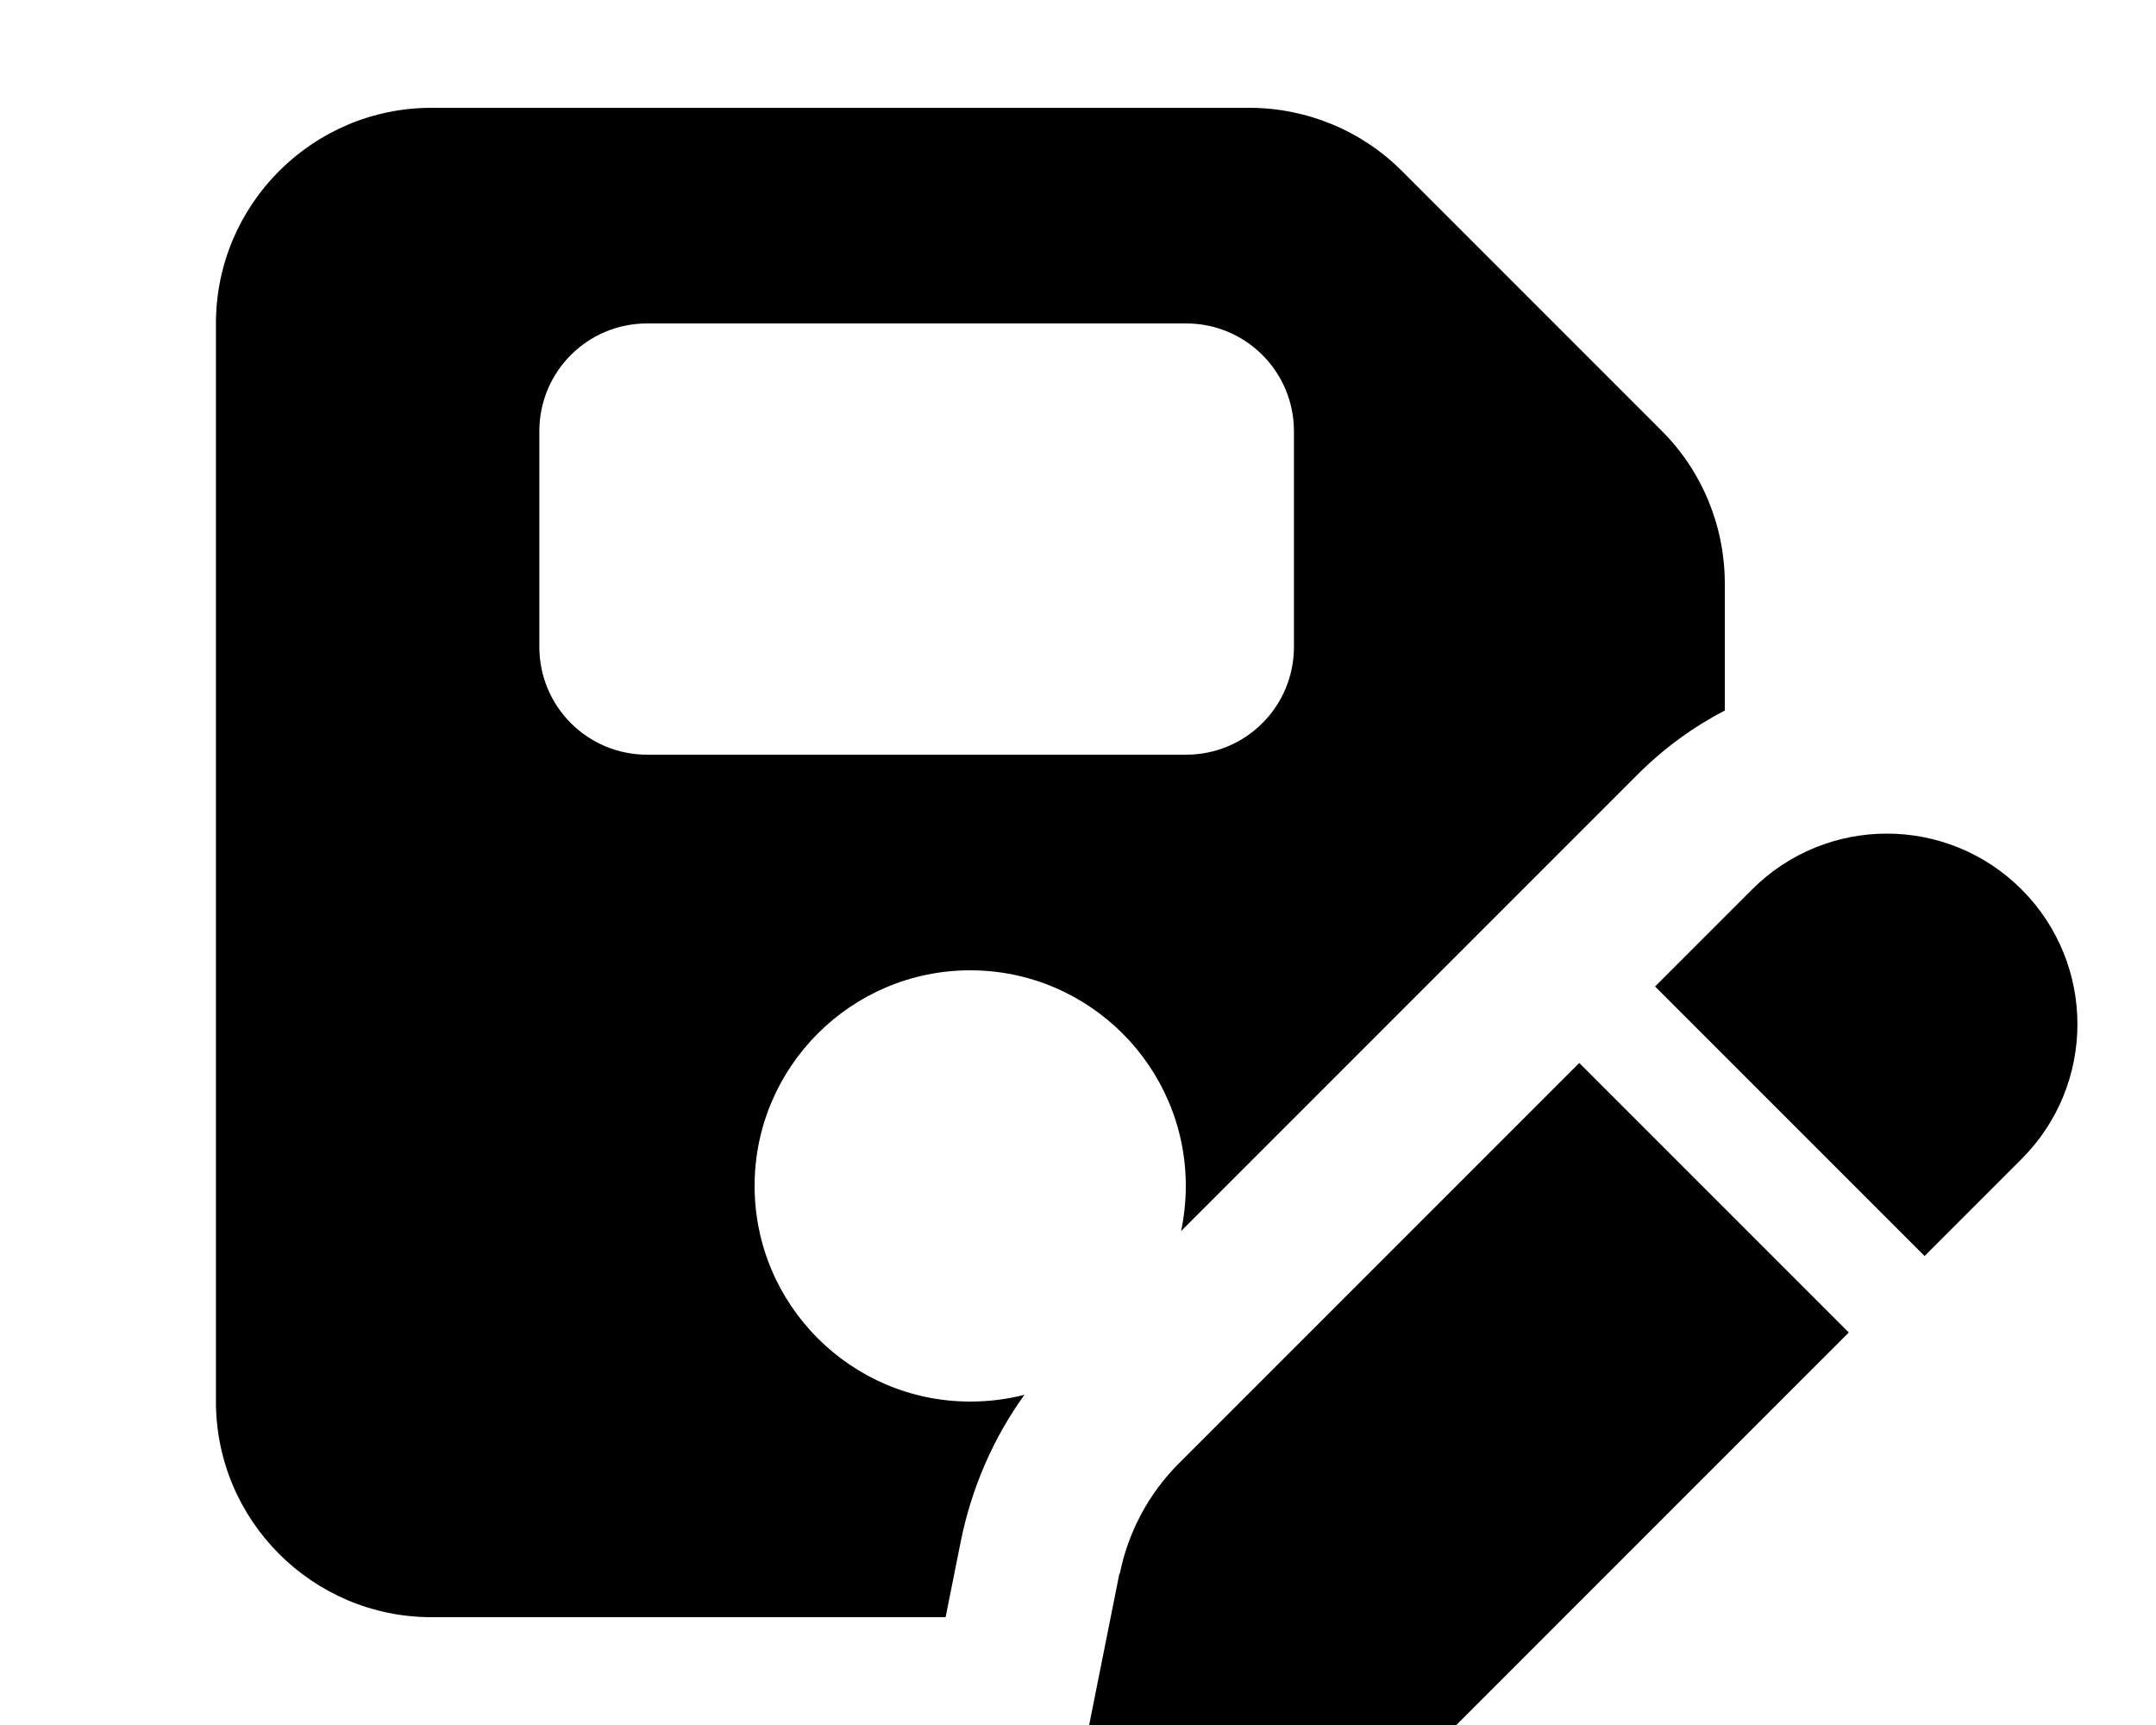 <svg xmlns="http://www.w3.org/2000/svg" viewBox="0 0 640 512"><!--! Font Awesome Pro 7.0.0 by @fontawesome - https://fontawesome.com License - https://fontawesome.com/license (Commercial License) Copyright 2025 Fonticons, Inc. --><path fill="currentColor" d="M128.1 32c-35.3 0-64 28.7-64 64l0 320c0 35.3 28.7 64 64 64l152.6 0 4.5-22.5c3.2-15.8 9.6-30.6 18.9-43.5-5.1 1.3-10.5 2-16.1 2-35.3 0-64-28.7-64-64s28.7-64 64-64 64 28.7 64 64c0 4.6-.5 9.1-1.4 13.4L486.1 229.9c7.8-7.8 16.6-14.2 25.9-19l0-37.7c0-17-6.7-33.3-18.7-45.3L416.1 50.7c-12-12-28.3-18.7-45.3-18.7L128.1 32zm32 96c0-17.7 14.3-32 32-32l160 0c17.7 0 32 14.3 32 32l0 64c0 17.7-14.3 32-32 32l-160 0c-17.7 0-32-14.3-32-32l0-64zM332.3 467l-11.9 59.6c-.2 .9-.3 1.9-.3 2.9 0 8 6.5 14.6 14.6 14.6 1 0 1.9-.1 2.9-.3l59.6-11.9c12.4-2.5 23.8-8.6 32.7-17.5l118.9-118.9-80-80-118.9 118.9c-8.9 8.9-15 20.3-17.5 32.7zM600.1 344c22.1-22.1 22.1-57.9 0-80s-57.9-22.1-80 0l-28.8 28.8 80 80 28.8-28.8z"/></svg>